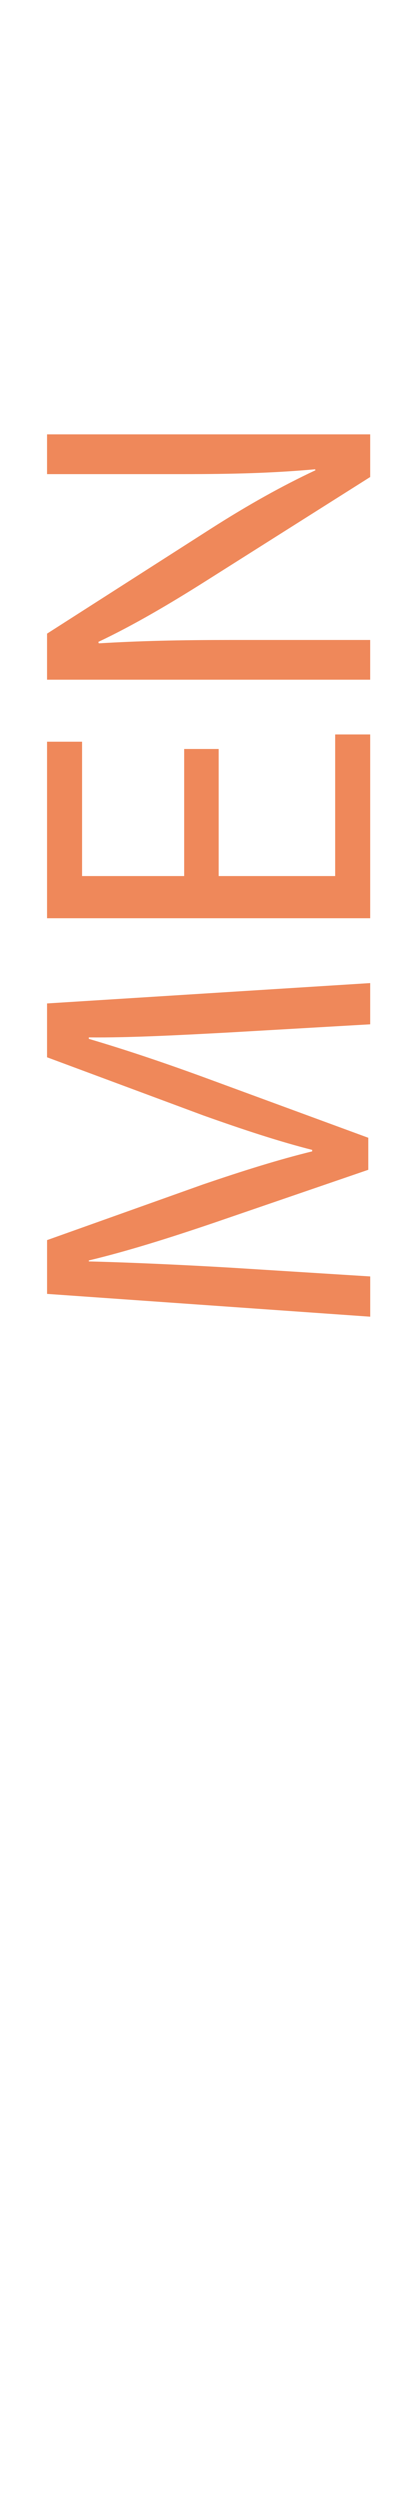 <?xml version="1.0" encoding="utf-8"?>
<!-- Generator: Adobe Illustrator 16.0.0, SVG Export Plug-In . SVG Version: 6.00 Build 0)  -->
<!DOCTYPE svg PUBLIC "-//W3C//DTD SVG 1.1//EN" "http://www.w3.org/Graphics/SVG/1.1/DTD/svg11.dtd">
<svg version="1.1" id="Women" xmlns="http://www.w3.org/2000/svg" xmlns:xlink="http://www.w3.org/1999/xlink" x="0px" y="0px"
	 width="32.77px" height="200px" viewBox="0 0 32.77 200" enable-background="new 0 0 32.77 200" xml:space="preserve">
<g>
	<path fill="#EF885A" d="M18.288,82.603c-3.609,0.193-7.951,0.428-11.173,0.389v0.117c3.029,0.893,6.258,1.979,9.832,3.297
		l12.561,4.617v2.561l-12.332,4.23c-3.65,1.24-6.992,2.289-10.06,3.023v0.078c3.223,0.078,7.564,0.274,11.443,0.504l11.104,0.697
		v3.221l-25.892-1.824V99.21l12.522-4.463c3.188-1.086,6.034-1.979,8.72-2.637v-0.117c-2.609-0.662-5.451-1.592-8.72-2.756
		L3.769,84.583v-4.307l25.892-1.629v3.299L18.288,82.603z"/>
	<path fill="#EF885A" d="M17.52,59.919v10.166h9.334V58.757h2.807V73.46H3.769V59.337h2.807v10.748h8.18V59.919H17.52z"/>
	<path fill="#EF885A" d="M29.661,54.376H3.769v-3.684l13.101-8.379c3.035-1.939,5.76-3.453,8.41-4.695l-0.037-0.074
		c-3.457,0.309-6.609,0.387-10.64,0.387H3.769v-3.182h25.892v3.412l-13.139,8.303c-2.88,1.822-5.843,3.568-8.644,4.889l0.039,0.115
		c3.264-0.195,6.379-0.27,10.679-0.27h11.064V54.376z"/>
</g>
</svg>

